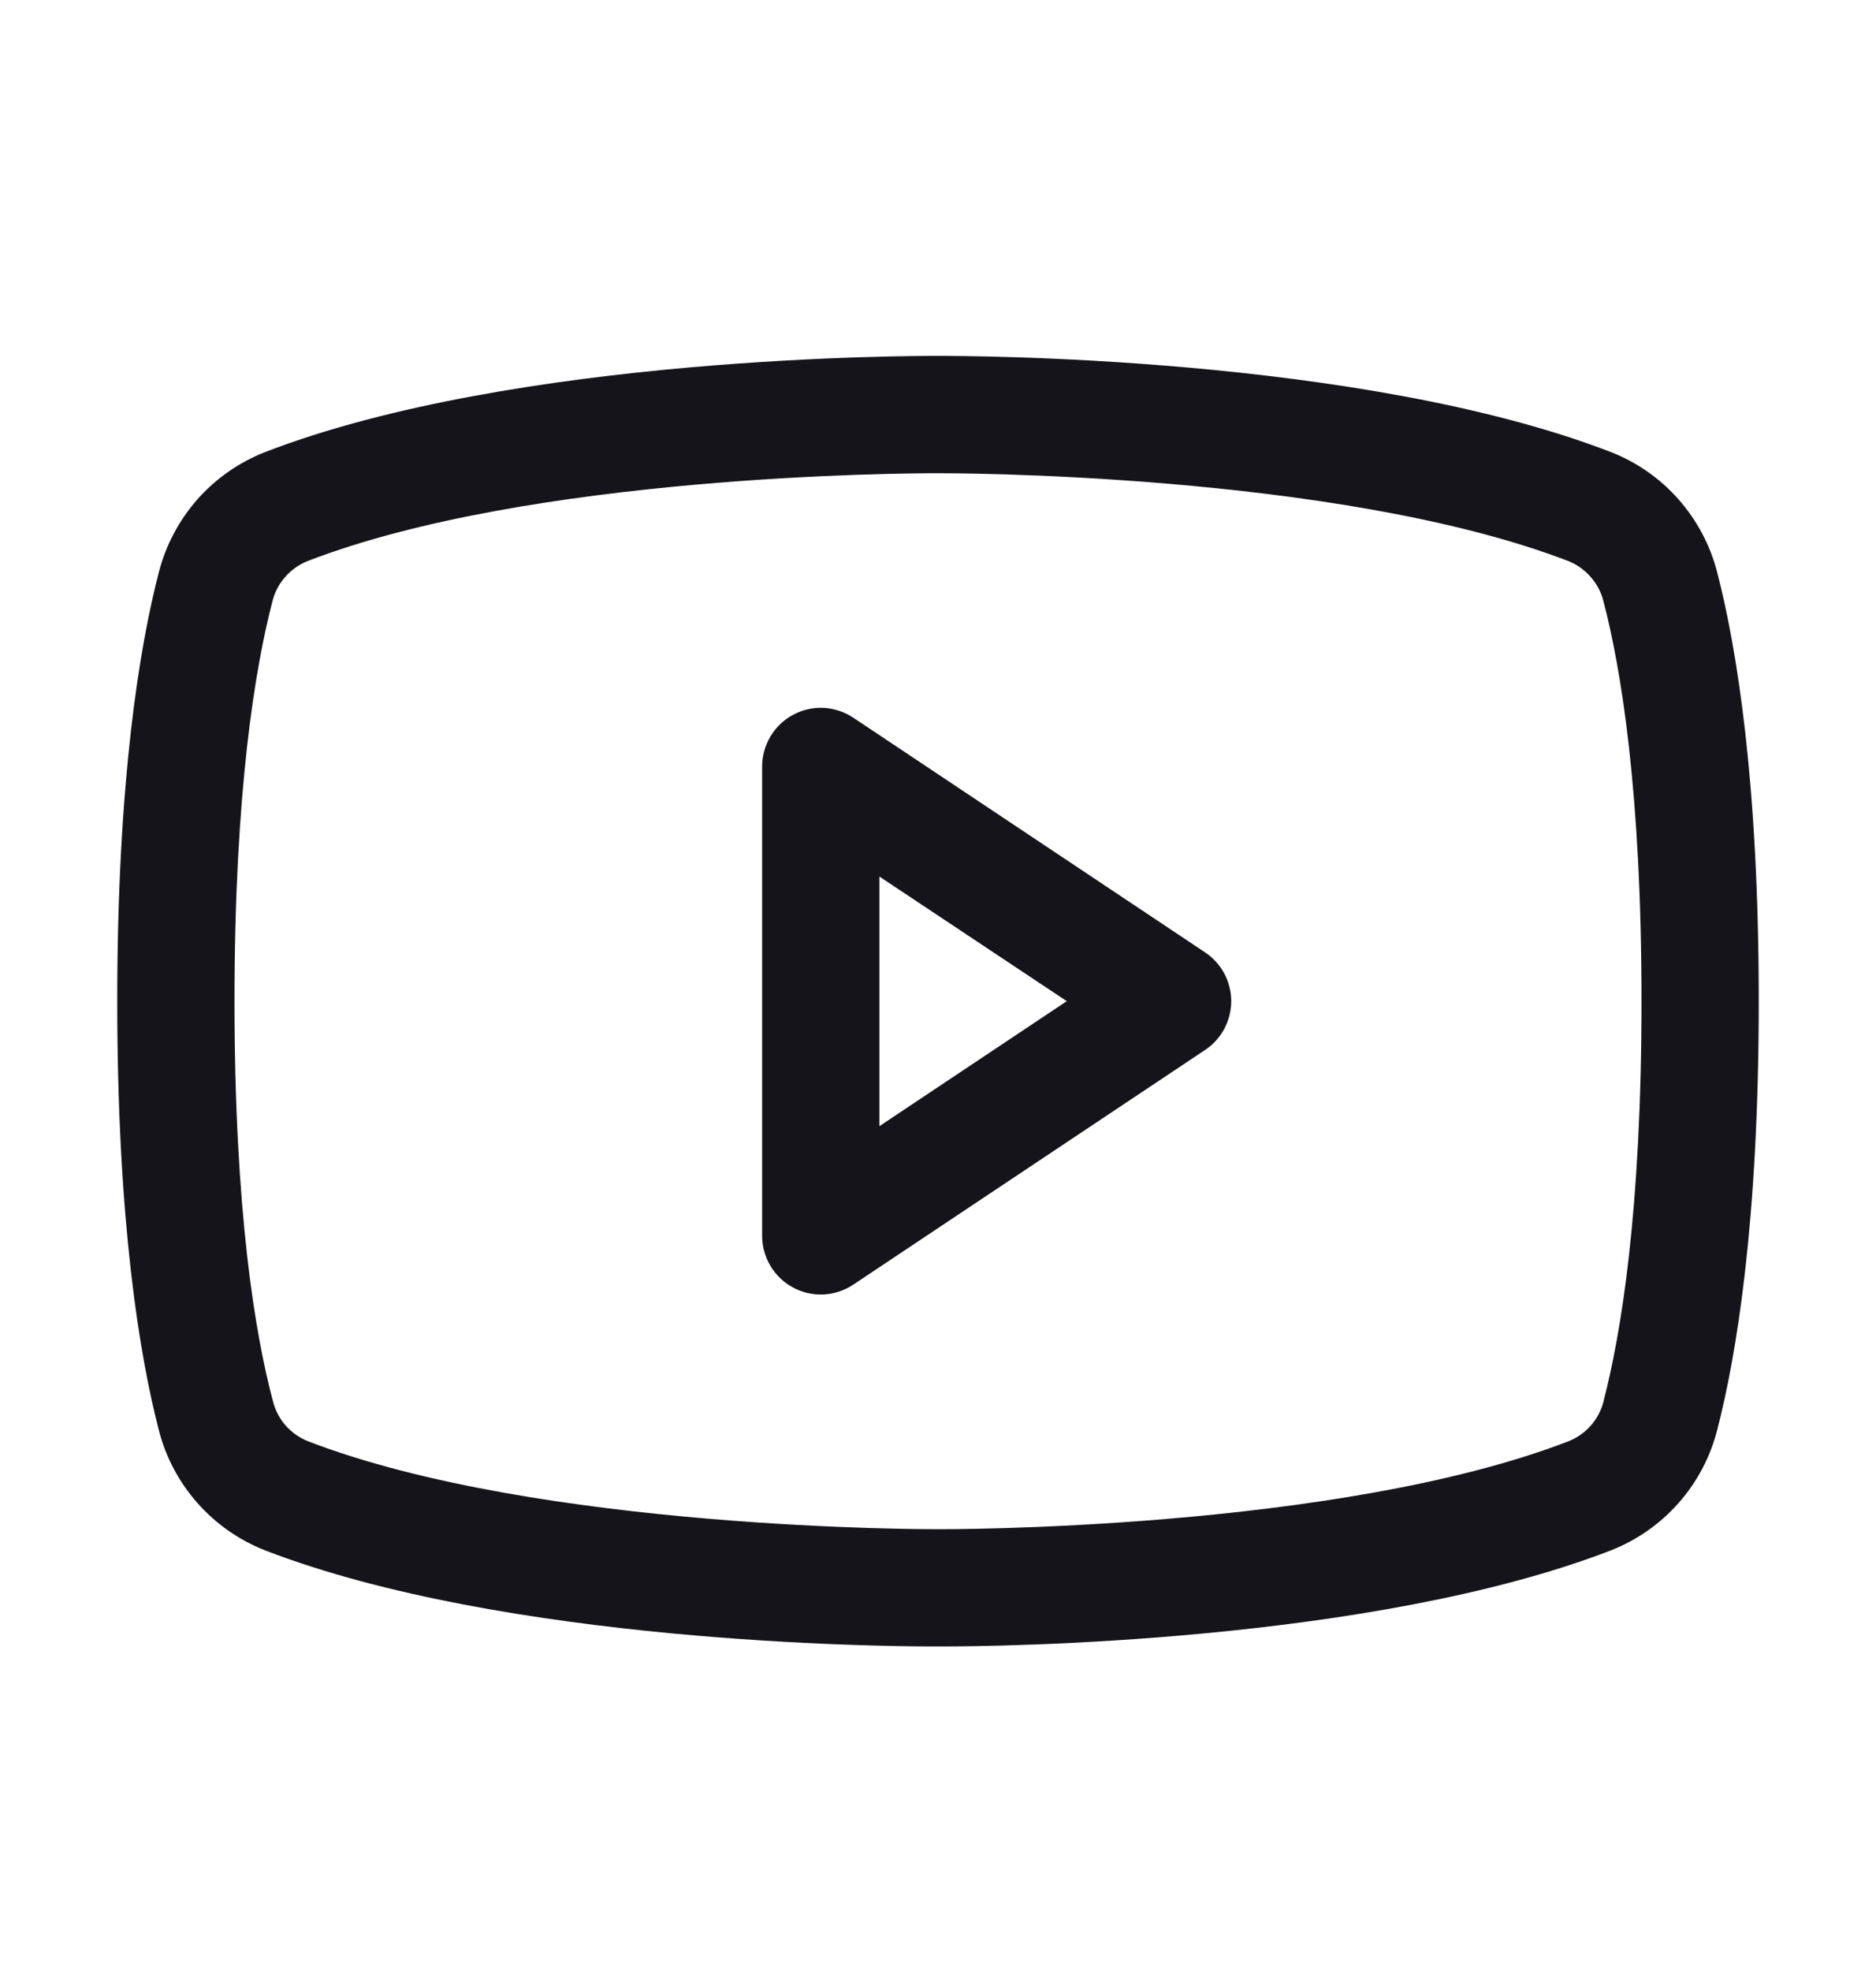 <svg width="20" height="21" viewBox="0 0 20 21" fill="none" xmlns="http://www.w3.org/2000/svg">
<path d="M12.847 10.147L9.097 7.647C9.003 7.584 8.893 7.548 8.78 7.542C8.667 7.537 8.555 7.562 8.455 7.616C8.355 7.669 8.272 7.749 8.214 7.846C8.156 7.943 8.125 8.054 8.125 8.167V13.167C8.125 13.28 8.156 13.391 8.214 13.488C8.272 13.585 8.355 13.665 8.455 13.718C8.555 13.772 8.667 13.797 8.78 13.792C8.893 13.786 9.003 13.75 9.097 13.687L12.847 11.187C12.933 11.13 13.003 11.053 13.052 10.962C13.1 10.871 13.126 10.77 13.126 10.667C13.126 10.564 13.1 10.463 13.052 10.372C13.003 10.281 12.933 10.204 12.847 10.147ZM9.375 11.999V9.339L11.373 10.667L9.375 11.999ZM18.307 6.098C18.233 5.81 18.092 5.544 17.895 5.321C17.699 5.098 17.452 4.926 17.175 4.817C14.497 3.783 10.234 3.792 10 3.792C9.766 3.792 5.503 3.783 2.825 4.817C2.548 4.926 2.301 5.098 2.104 5.321C1.908 5.544 1.767 5.81 1.693 6.098C1.491 6.878 1.25 8.303 1.25 10.667C1.25 13.031 1.491 14.456 1.693 15.236C1.766 15.524 1.907 15.79 2.104 16.013C2.301 16.236 2.548 16.409 2.825 16.518C5.391 17.508 9.406 17.542 9.948 17.542H10.052C10.594 17.542 14.612 17.508 17.175 16.518C17.452 16.409 17.699 16.236 17.896 16.013C18.093 15.79 18.233 15.524 18.307 15.236C18.509 14.454 18.75 13.031 18.75 10.667C18.75 8.303 18.509 6.878 18.307 6.098ZM17.097 14.926C17.073 15.022 17.027 15.111 16.962 15.186C16.897 15.26 16.816 15.318 16.724 15.355C14.252 16.31 10.046 16.293 10.005 16.293H10C9.958 16.293 5.755 16.308 3.281 15.355C3.19 15.318 3.108 15.26 3.043 15.186C2.979 15.111 2.932 15.022 2.909 14.926C2.719 14.213 2.5 12.899 2.5 10.667C2.5 8.435 2.719 7.121 2.903 6.412C2.926 6.315 2.972 6.226 3.037 6.151C3.102 6.075 3.184 6.017 3.276 5.979C5.66 5.058 9.655 5.042 9.983 5.042H10.004C10.046 5.042 14.252 5.028 16.723 5.979C16.814 6.016 16.896 6.075 16.96 6.149C17.025 6.224 17.072 6.313 17.095 6.408C17.281 7.121 17.5 8.435 17.5 10.667C17.5 12.899 17.281 14.213 17.097 14.922V14.926Z" fill="#14141A"/>
</svg>
